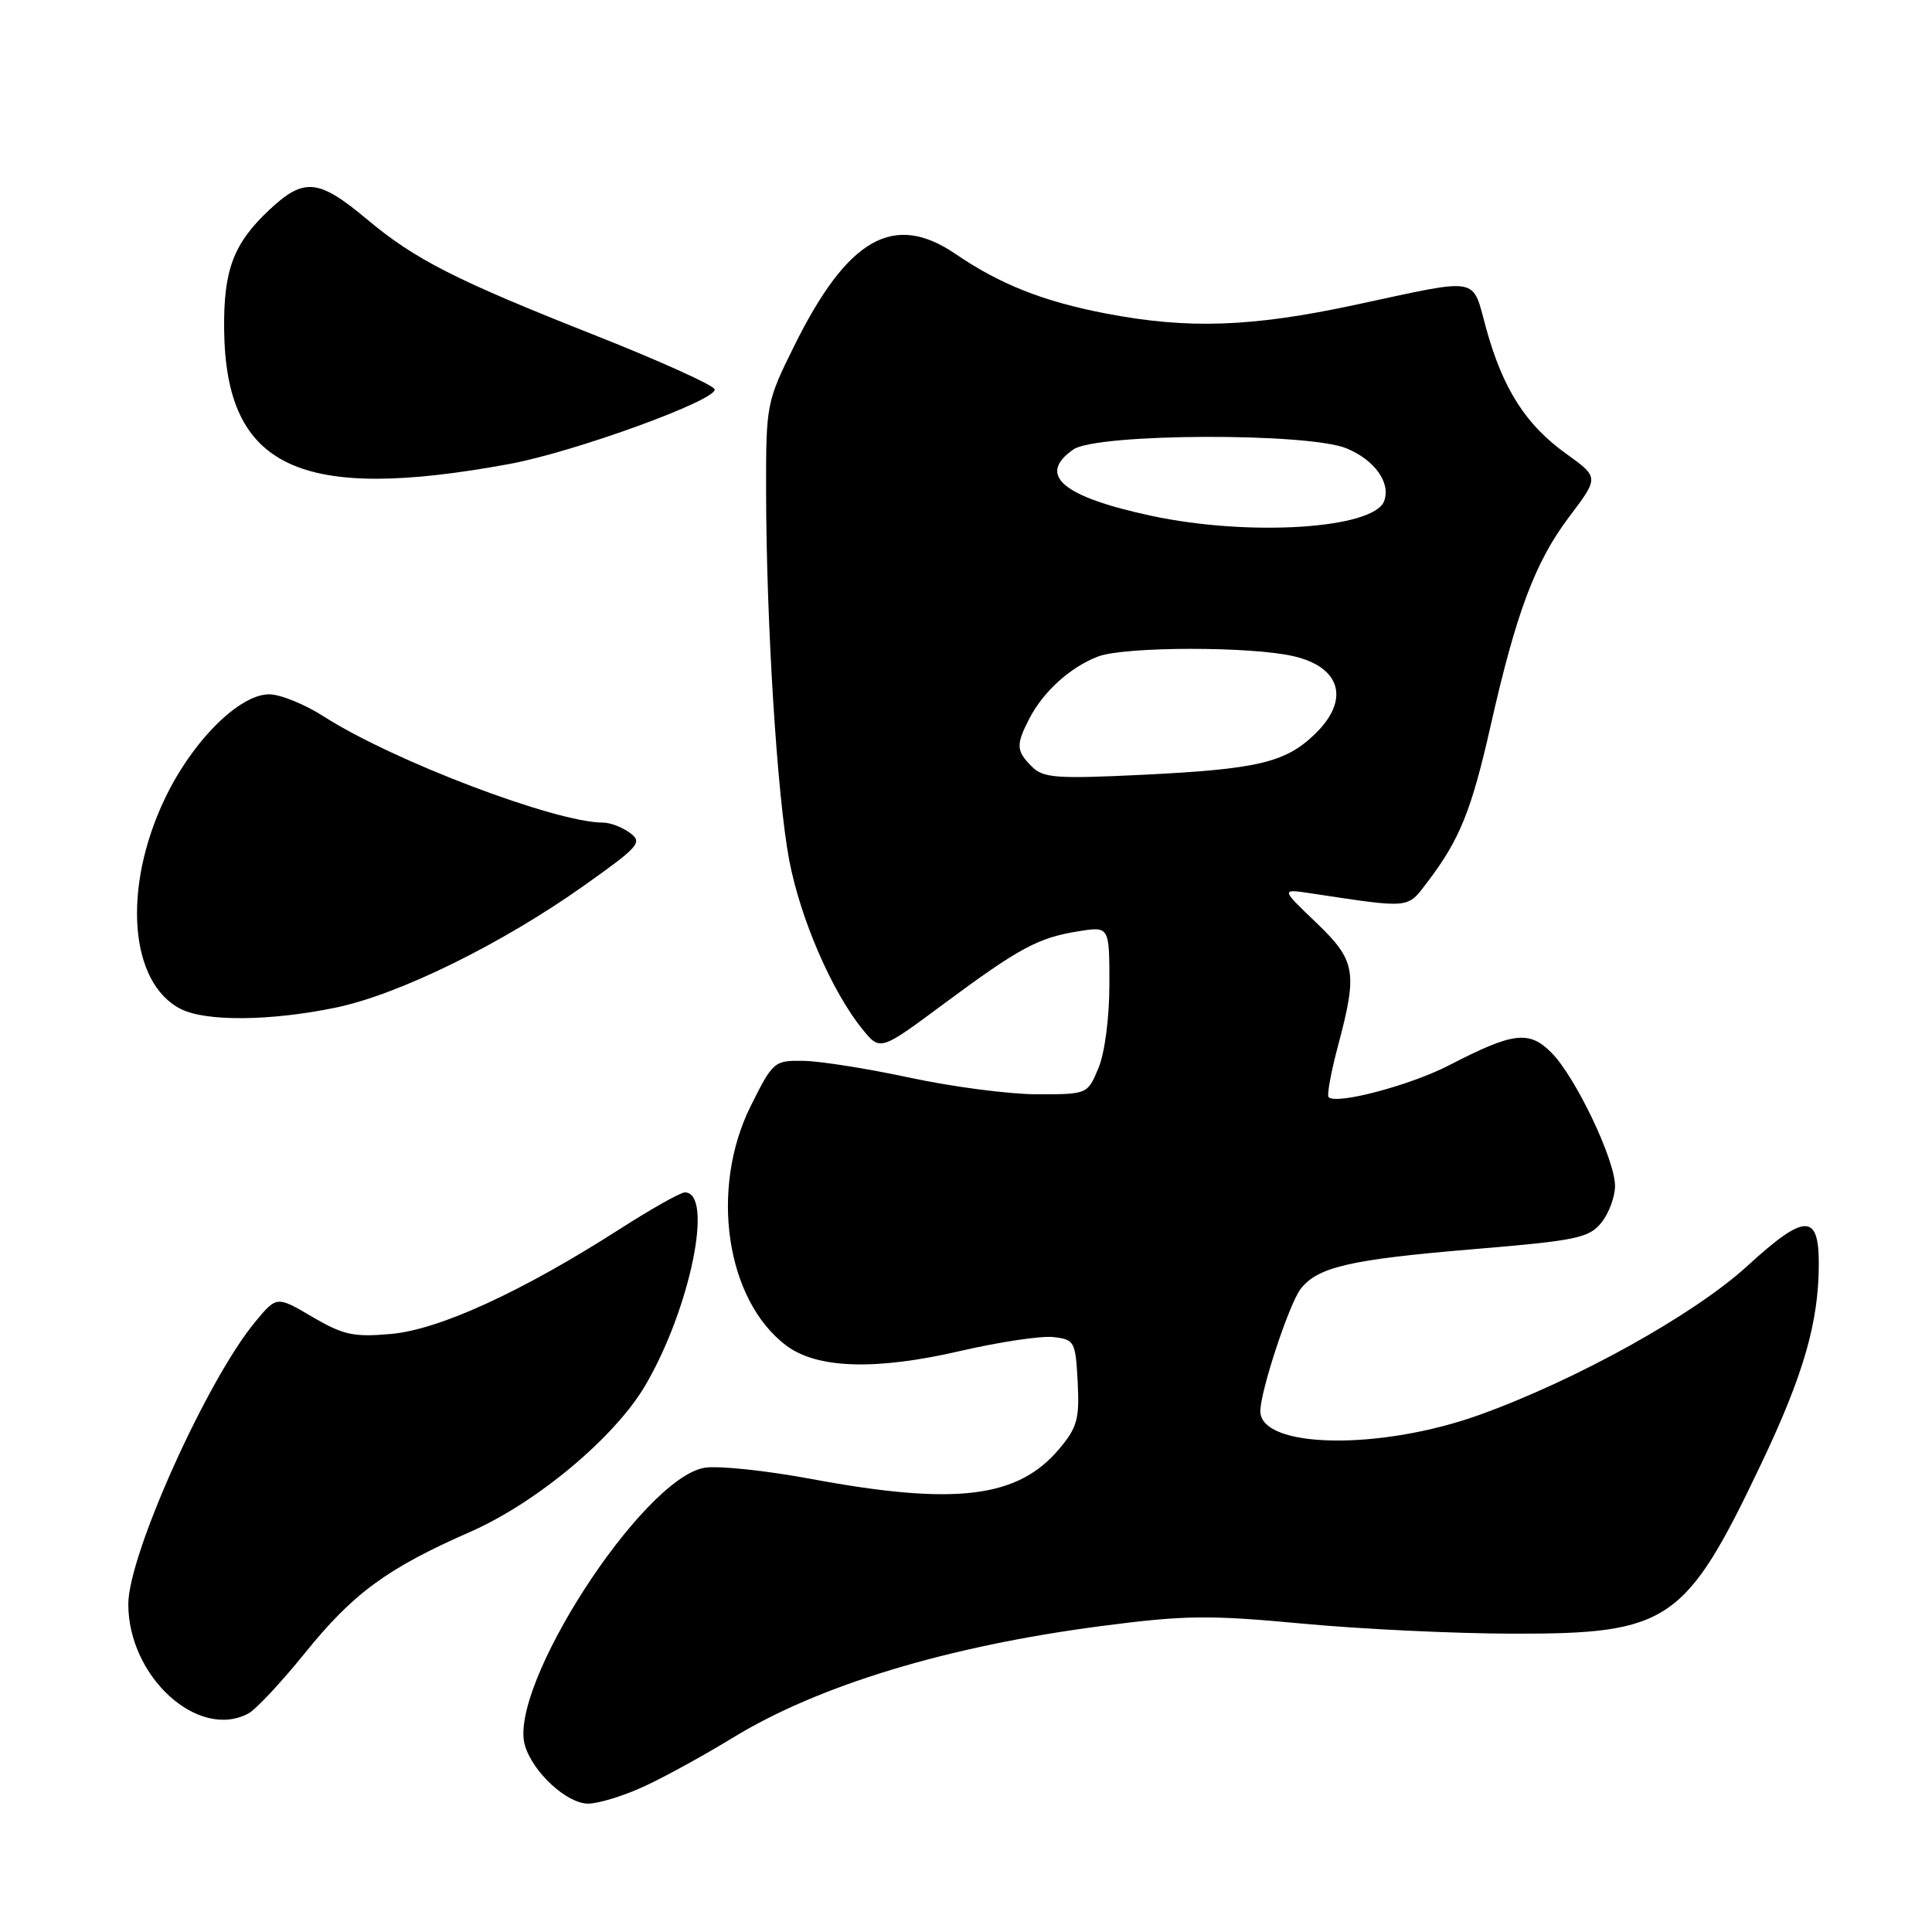 <?xml version="1.0" encoding="UTF-8" standalone="no"?>
<!DOCTYPE svg PUBLIC "-//W3C//DTD SVG 1.1//EN" "http://www.w3.org/Graphics/SVG/1.1/DTD/svg11.dtd" >
<svg xmlns="http://www.w3.org/2000/svg" xmlns:xlink="http://www.w3.org/1999/xlink" version="1.1" viewBox="0 0 256 256">
 <g >
 <path fill="currentColor"
d=" M 85.50 236.64 C 88.25 235.36 93.42 232.51 97.00 230.32 C 108.42 223.31 125.54 218.12 146.00 215.45 C 156.98 214.02 160.20 213.98 172.50 215.13 C 180.20 215.86 192.80 216.46 200.50 216.47 C 221.14 216.51 223.36 214.99 233.37 193.96 C 239.00 182.13 241.00 175.17 241.00 167.42 C 241.00 160.74 239.12 160.80 231.56 167.72 C 224.53 174.17 208.91 182.85 196.00 187.49 C 182.83 192.22 167.00 191.95 167.00 186.98 C 167.00 184.35 170.82 172.76 172.34 170.79 C 174.58 167.89 178.92 166.89 194.93 165.55 C 208.89 164.39 210.54 164.05 212.18 162.02 C 213.18 160.79 214.00 158.59 214.00 157.14 C 214.00 153.66 208.74 142.65 205.56 139.47 C 202.60 136.50 200.49 136.77 192.00 141.16 C 186.87 143.81 177.07 146.41 176.05 145.38 C 175.80 145.14 176.36 142.06 177.30 138.55 C 179.91 128.74 179.65 127.28 174.37 122.22 C 169.73 117.78 169.73 117.78 173.62 118.36 C 187.09 120.39 186.42 120.45 189.17 116.84 C 193.42 111.24 194.97 107.42 197.50 96.23 C 200.92 81.08 203.42 74.45 207.94 68.46 C 211.88 63.25 211.88 63.25 207.52 60.12 C 202.17 56.28 199.15 51.54 196.94 43.58 C 194.99 36.52 196.44 36.78 179.50 40.41 C 165.83 43.34 157.45 43.63 146.59 41.55 C 138.25 39.95 132.53 37.69 126.61 33.65 C 118.41 28.06 112.30 31.55 105.21 45.89 C 101.57 53.24 101.50 53.62 101.51 64.94 C 101.53 82.45 102.98 105.60 104.58 114.00 C 106.07 121.79 110.24 131.40 114.28 136.38 C 116.63 139.27 116.63 139.27 124.98 133.07 C 135.06 125.60 137.55 124.25 142.90 123.40 C 147.00 122.74 147.00 122.74 147.00 130.40 C 147.00 134.83 146.39 139.53 145.55 141.53 C 144.10 145.00 144.09 145.00 137.46 145.00 C 133.80 145.00 126.24 144.02 120.66 142.82 C 115.07 141.62 108.70 140.60 106.50 140.57 C 102.59 140.50 102.43 140.64 99.50 146.50 C 93.99 157.52 96.19 172.32 104.21 178.31 C 108.29 181.36 116.03 181.60 127.16 179.03 C 132.38 177.82 137.97 176.98 139.58 177.17 C 142.38 177.49 142.51 177.73 142.80 183.12 C 143.05 188.02 142.74 189.15 140.34 192.00 C 134.86 198.52 126.54 199.52 107.44 195.96 C 101.42 194.84 95.07 194.18 93.32 194.49 C 85.04 195.98 67.23 223.57 69.56 231.30 C 70.64 234.88 75.13 239.00 77.94 238.99 C 79.35 238.98 82.75 237.93 85.50 236.64 Z  M 32.92 227.04 C 33.90 226.52 37.25 222.94 40.36 219.09 C 46.82 211.09 51.25 207.84 62.35 202.96 C 71.16 199.08 81.50 190.42 85.52 183.55 C 91.47 173.39 94.62 158.00 90.74 158.00 C 90.17 158.00 86.28 160.19 82.10 162.87 C 69.16 171.16 58.24 176.17 51.86 176.75 C 46.87 177.20 45.52 176.91 41.40 174.50 C 36.67 171.72 36.67 171.72 33.85 175.11 C 27.45 182.80 17.00 206.02 17.00 212.56 C 17.00 222.18 26.26 230.61 32.92 227.04 Z  M 44.50 133.51 C 52.86 131.78 66.49 125.08 77.41 117.33 C 84.71 112.15 85.18 111.61 83.47 110.36 C 82.45 109.61 80.85 109.00 79.92 109.00 C 73.62 109.00 52.10 100.83 42.91 94.94 C 40.39 93.32 37.13 92.00 35.67 92.00 C 31.69 92.00 25.48 98.21 21.84 105.83 C 16.18 117.70 17.15 130.30 24.00 133.72 C 27.33 135.38 35.90 135.30 44.50 133.51 Z  M 67.50 61.48 C 76.12 59.89 95.16 52.97 94.69 51.58 C 94.51 51.02 87.41 47.82 78.93 44.46 C 60.33 37.11 55.01 34.40 48.64 29.07 C 42.19 23.67 40.29 23.49 35.66 27.83 C 30.93 32.28 29.61 35.78 29.70 43.69 C 29.91 62.00 39.68 66.60 67.50 61.48 Z  M 136.72 101.57 C 134.64 99.49 134.60 98.68 136.40 95.20 C 138.28 91.59 141.84 88.39 145.50 86.99 C 149.00 85.66 165.73 85.63 171.40 86.95 C 177.74 88.42 178.91 92.80 174.17 97.33 C 170.29 101.05 166.58 101.92 151.47 102.66 C 139.95 103.22 138.23 103.09 136.72 101.57 Z  M 152.57 68.35 C 140.76 65.82 137.38 62.95 142.22 59.56 C 145.28 57.41 173.40 57.30 178.45 59.42 C 182.18 60.97 184.32 64.00 183.40 66.41 C 181.99 70.08 165.49 71.12 152.57 68.35 Z "/>
</g>
</svg>